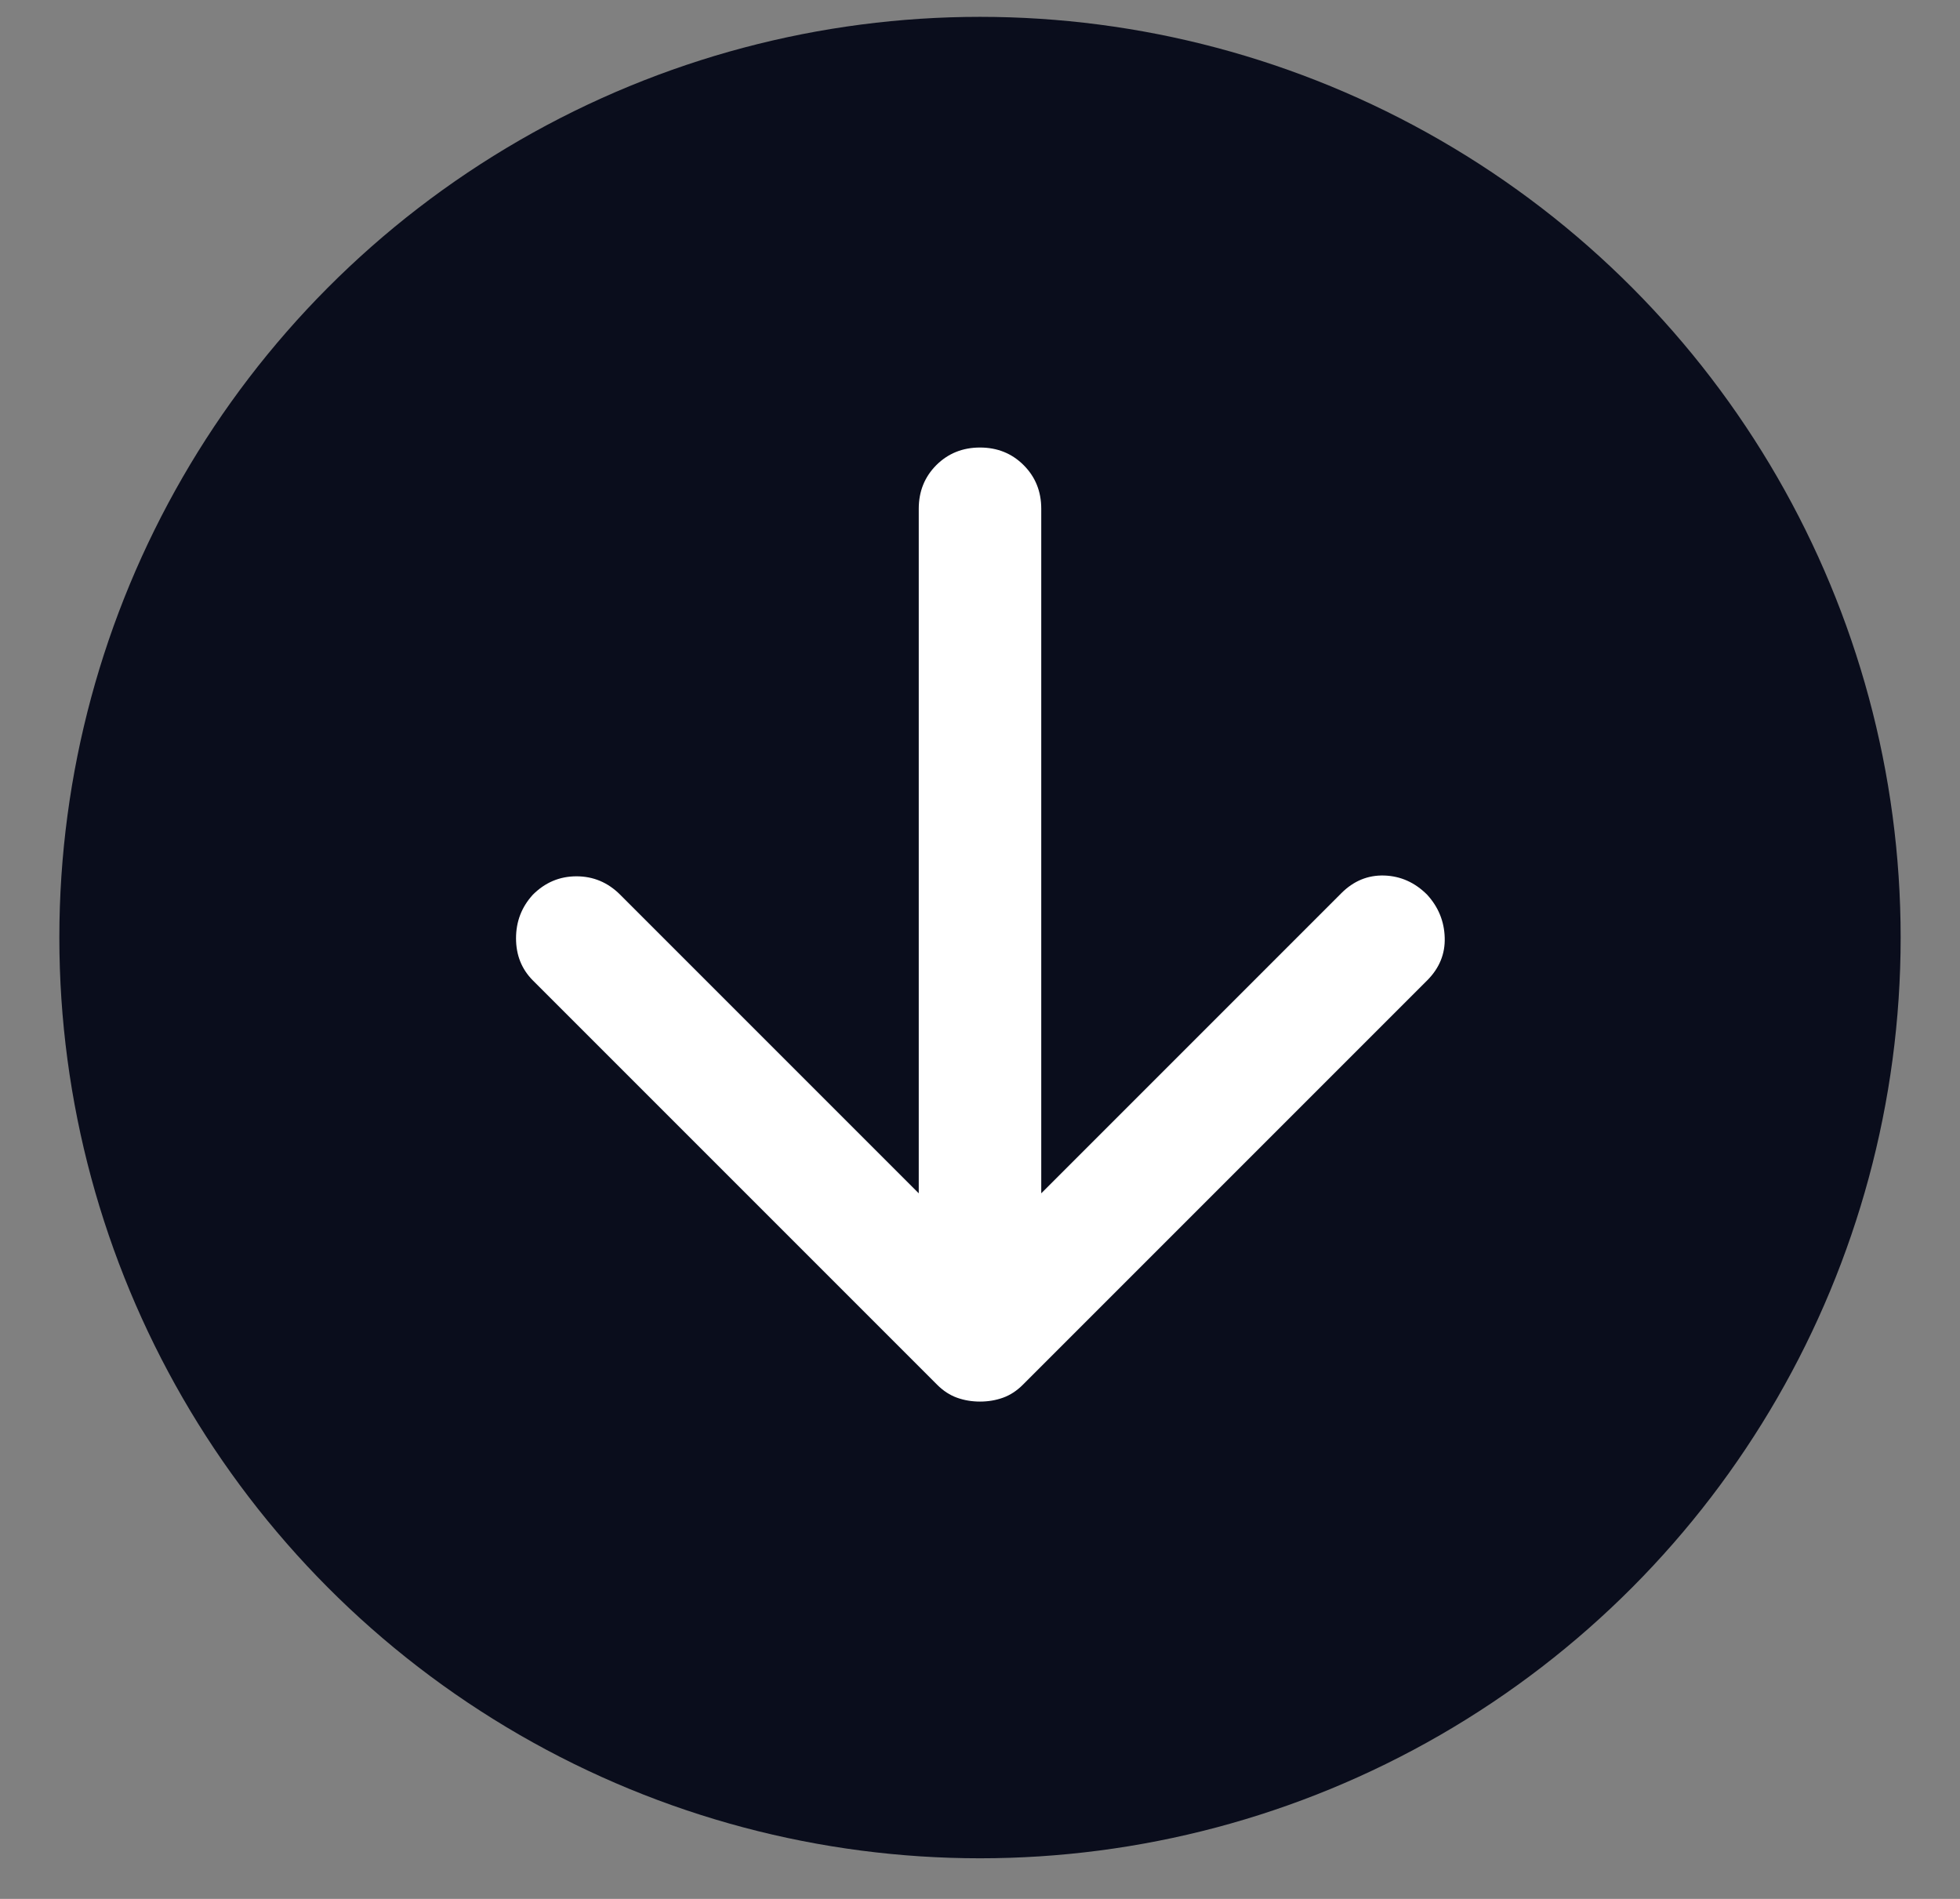 <svg width="32" height="31" viewBox="0 0 32 31" fill="none" xmlns="http://www.w3.org/2000/svg">
<rect x="0" y="0" width="32" height="31" fill="#808080" stroke="none"/>
<circle cx="16" cy="15.306" r="15.031" fill="#0A0D1C"/>
<mask id="mask0_4966_4035" style="mask-type:alpha" maskUnits="userSpaceOnUse" x="4" y="3" width="24" height="25">
<rect x="28" y="3.306" width="24" height="24" transform="rotate(90 28 3.306)" fill="#D9D9D9"/>
</mask>
<g mask="url(#mask0_4966_4035)">
<path d="M15 19.481L15 8.306C15 8.022 15.096 7.785 15.287 7.593C15.479 7.402 15.717 7.306 16 7.306C16.283 7.306 16.521 7.402 16.712 7.593C16.904 7.785 17 8.022 17 8.306L17 19.481L21.9 14.581C22.1 14.381 22.333 14.285 22.6 14.293C22.867 14.302 23.1 14.406 23.3 14.606C23.483 14.806 23.579 15.039 23.587 15.306C23.596 15.572 23.5 15.806 23.3 16.006L16.7 22.606C16.6 22.706 16.492 22.776 16.375 22.818C16.258 22.86 16.133 22.881 16 22.881C15.867 22.881 15.742 22.86 15.625 22.818C15.508 22.776 15.4 22.706 15.3 22.606L8.7 16.006C8.517 15.822 8.425 15.593 8.425 15.318C8.425 15.043 8.517 14.806 8.7 14.606C8.9 14.406 9.137 14.306 9.412 14.306C9.687 14.306 9.925 14.406 10.125 14.606L15 19.481Z" fill="white"/>
</g>
</svg>
